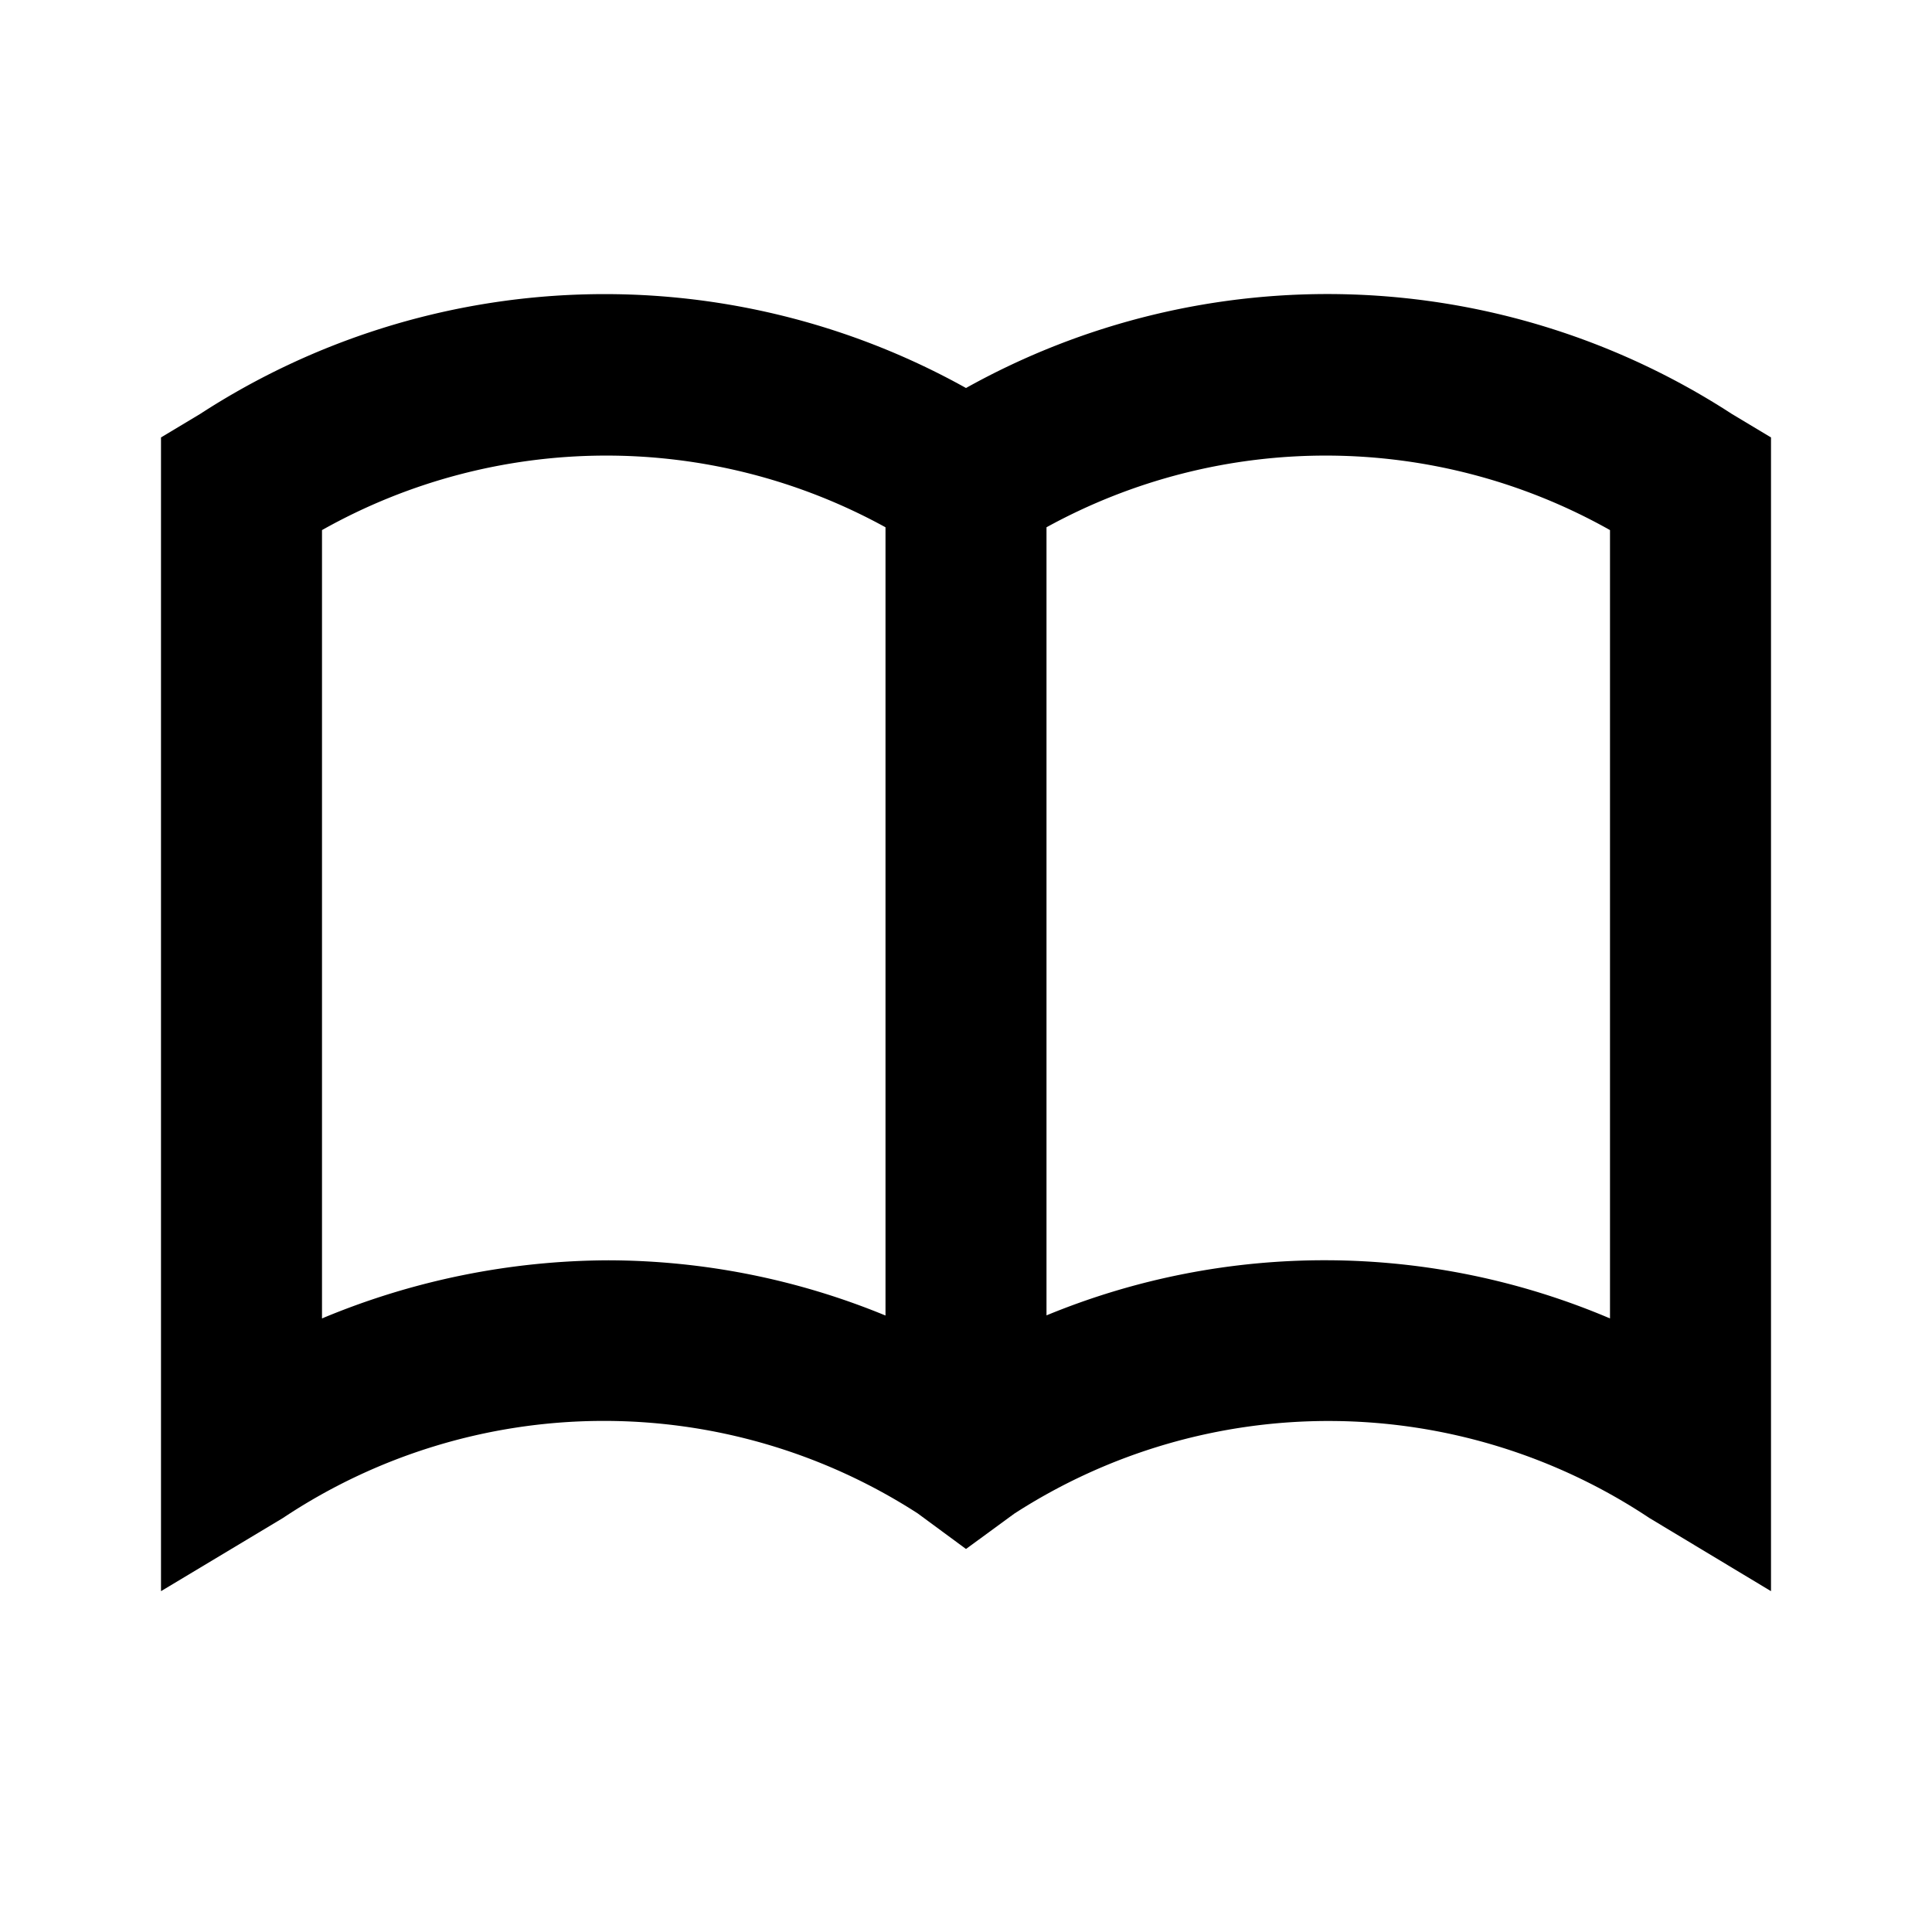 <svg xmlns="http://www.w3.org/2000/svg" width="24" height="24" viewBox="0 0 24 24">
  <path d="M21.515,5.143A9.218,9.218,0,0,0,12,4.82a9.223,9.223,0,0,0-9.515.323L2,5.434V19.766l1.515-.909A7.19,7.19,0,0,1,11.4,18.8l.6.442.6-.439a7.194,7.194,0,0,1,7.889.054L22,19.766V5.434ZM7.559,15.656A9.3,9.3,0,0,0,4,16.378V6.585a7.2,7.2,0,0,1,7-.035v9.792A9.086,9.086,0,0,0,7.559,15.656ZM20,16.378a9.057,9.057,0,0,0-7-.038V6.55a7.2,7.2,0,0,1,7,.035Z"/>
</svg>
